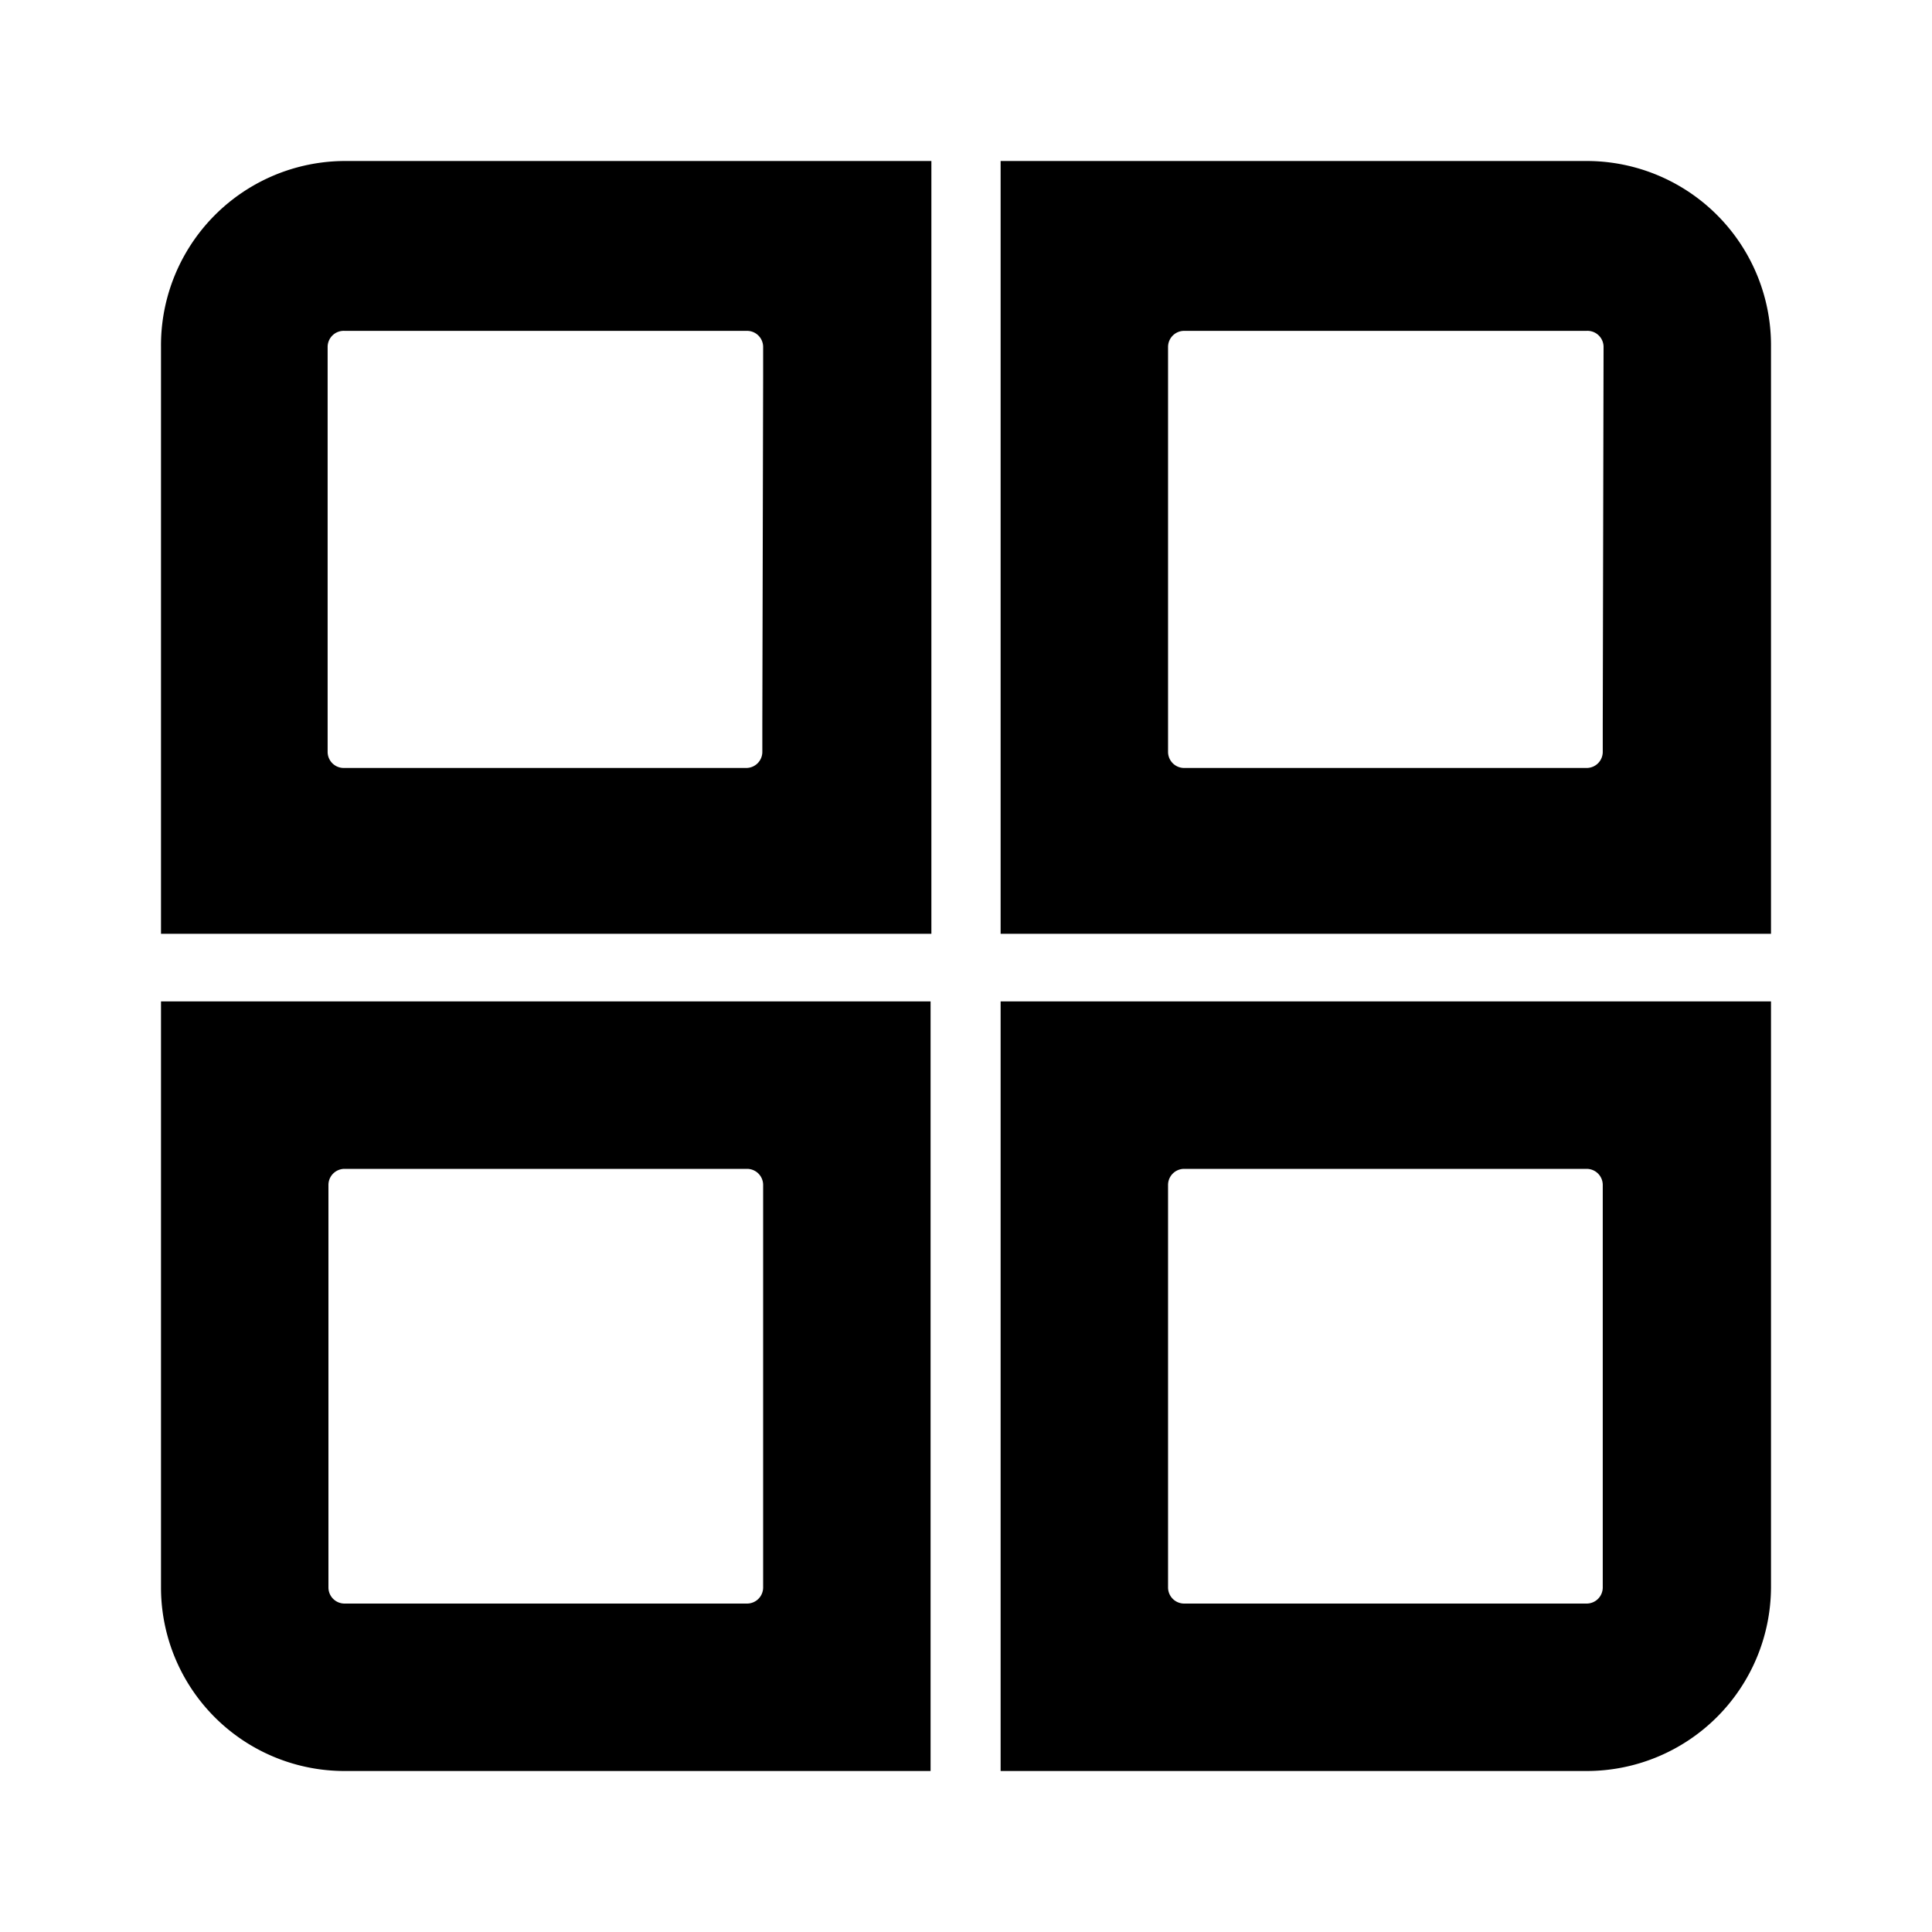 <?xml version="1.0" encoding="utf-8" standalone="no"?>
<!DOCTYPE svg PUBLIC "-//W3C//DTD SVG 1.1//EN" "http://www.w3.org/Graphics/SVG/1.1/DTD/svg11.dtd">
<svg xmlns="http://www.w3.org/2000/svg" viewBox="0 0 24 24">
    <path d="M19.71,12.44H12.43V22h7.28A2.29,2.29,0,0,0,22,19.72V12.44H19.71Zm.2,7.28a.2.2,0,0,1-.2.2h-5a.2.2,0,0,1-.2-.2v-.35h0V15.06h0v-.34a.2.2,0,0,1,.2-.2h5a.2.2,0,0,1,.2.2v.34h0Z" />
    <path d="M9.28,12.44H2v7.28A2.28,2.28,0,0,0,4.28,22h7.28V12.44H9.28Zm.2,6.93h0v.35a.2.2,0,0,1-.2.2h-5a.2.2,0,0,1-.2-.2V15.06h0v-.34a.2.2,0,0,1,.2-.2h5a.2.2,0,0,1,.2.2v.34h0Z" />
    <path d="M19.71,11.6H12.43V2h7.28A2.29,2.29,0,0,1,22,4.31V11.6H19.71Zm.21-7.29a.2.2,0,0,0-.21-.2h-5a.2.2,0,0,0-.2.2v.35h0V9h0v.34a.2.2,0,0,0,.2.2h5a.2.2,0,0,0,.2-.2V9h0Z" />
    <path d="M9.28,11.6H2V4.31A2.29,2.29,0,0,1,4.29,2h7.28V11.6H9.28Zm.2-6.94h0V4.31a.2.2,0,0,0-.2-.2h-5a.2.2,0,0,0-.21.2V9h0v.34a.2.2,0,0,0,.2.2h5a.2.2,0,0,0,.2-.2V9h0Z" />
</svg>
